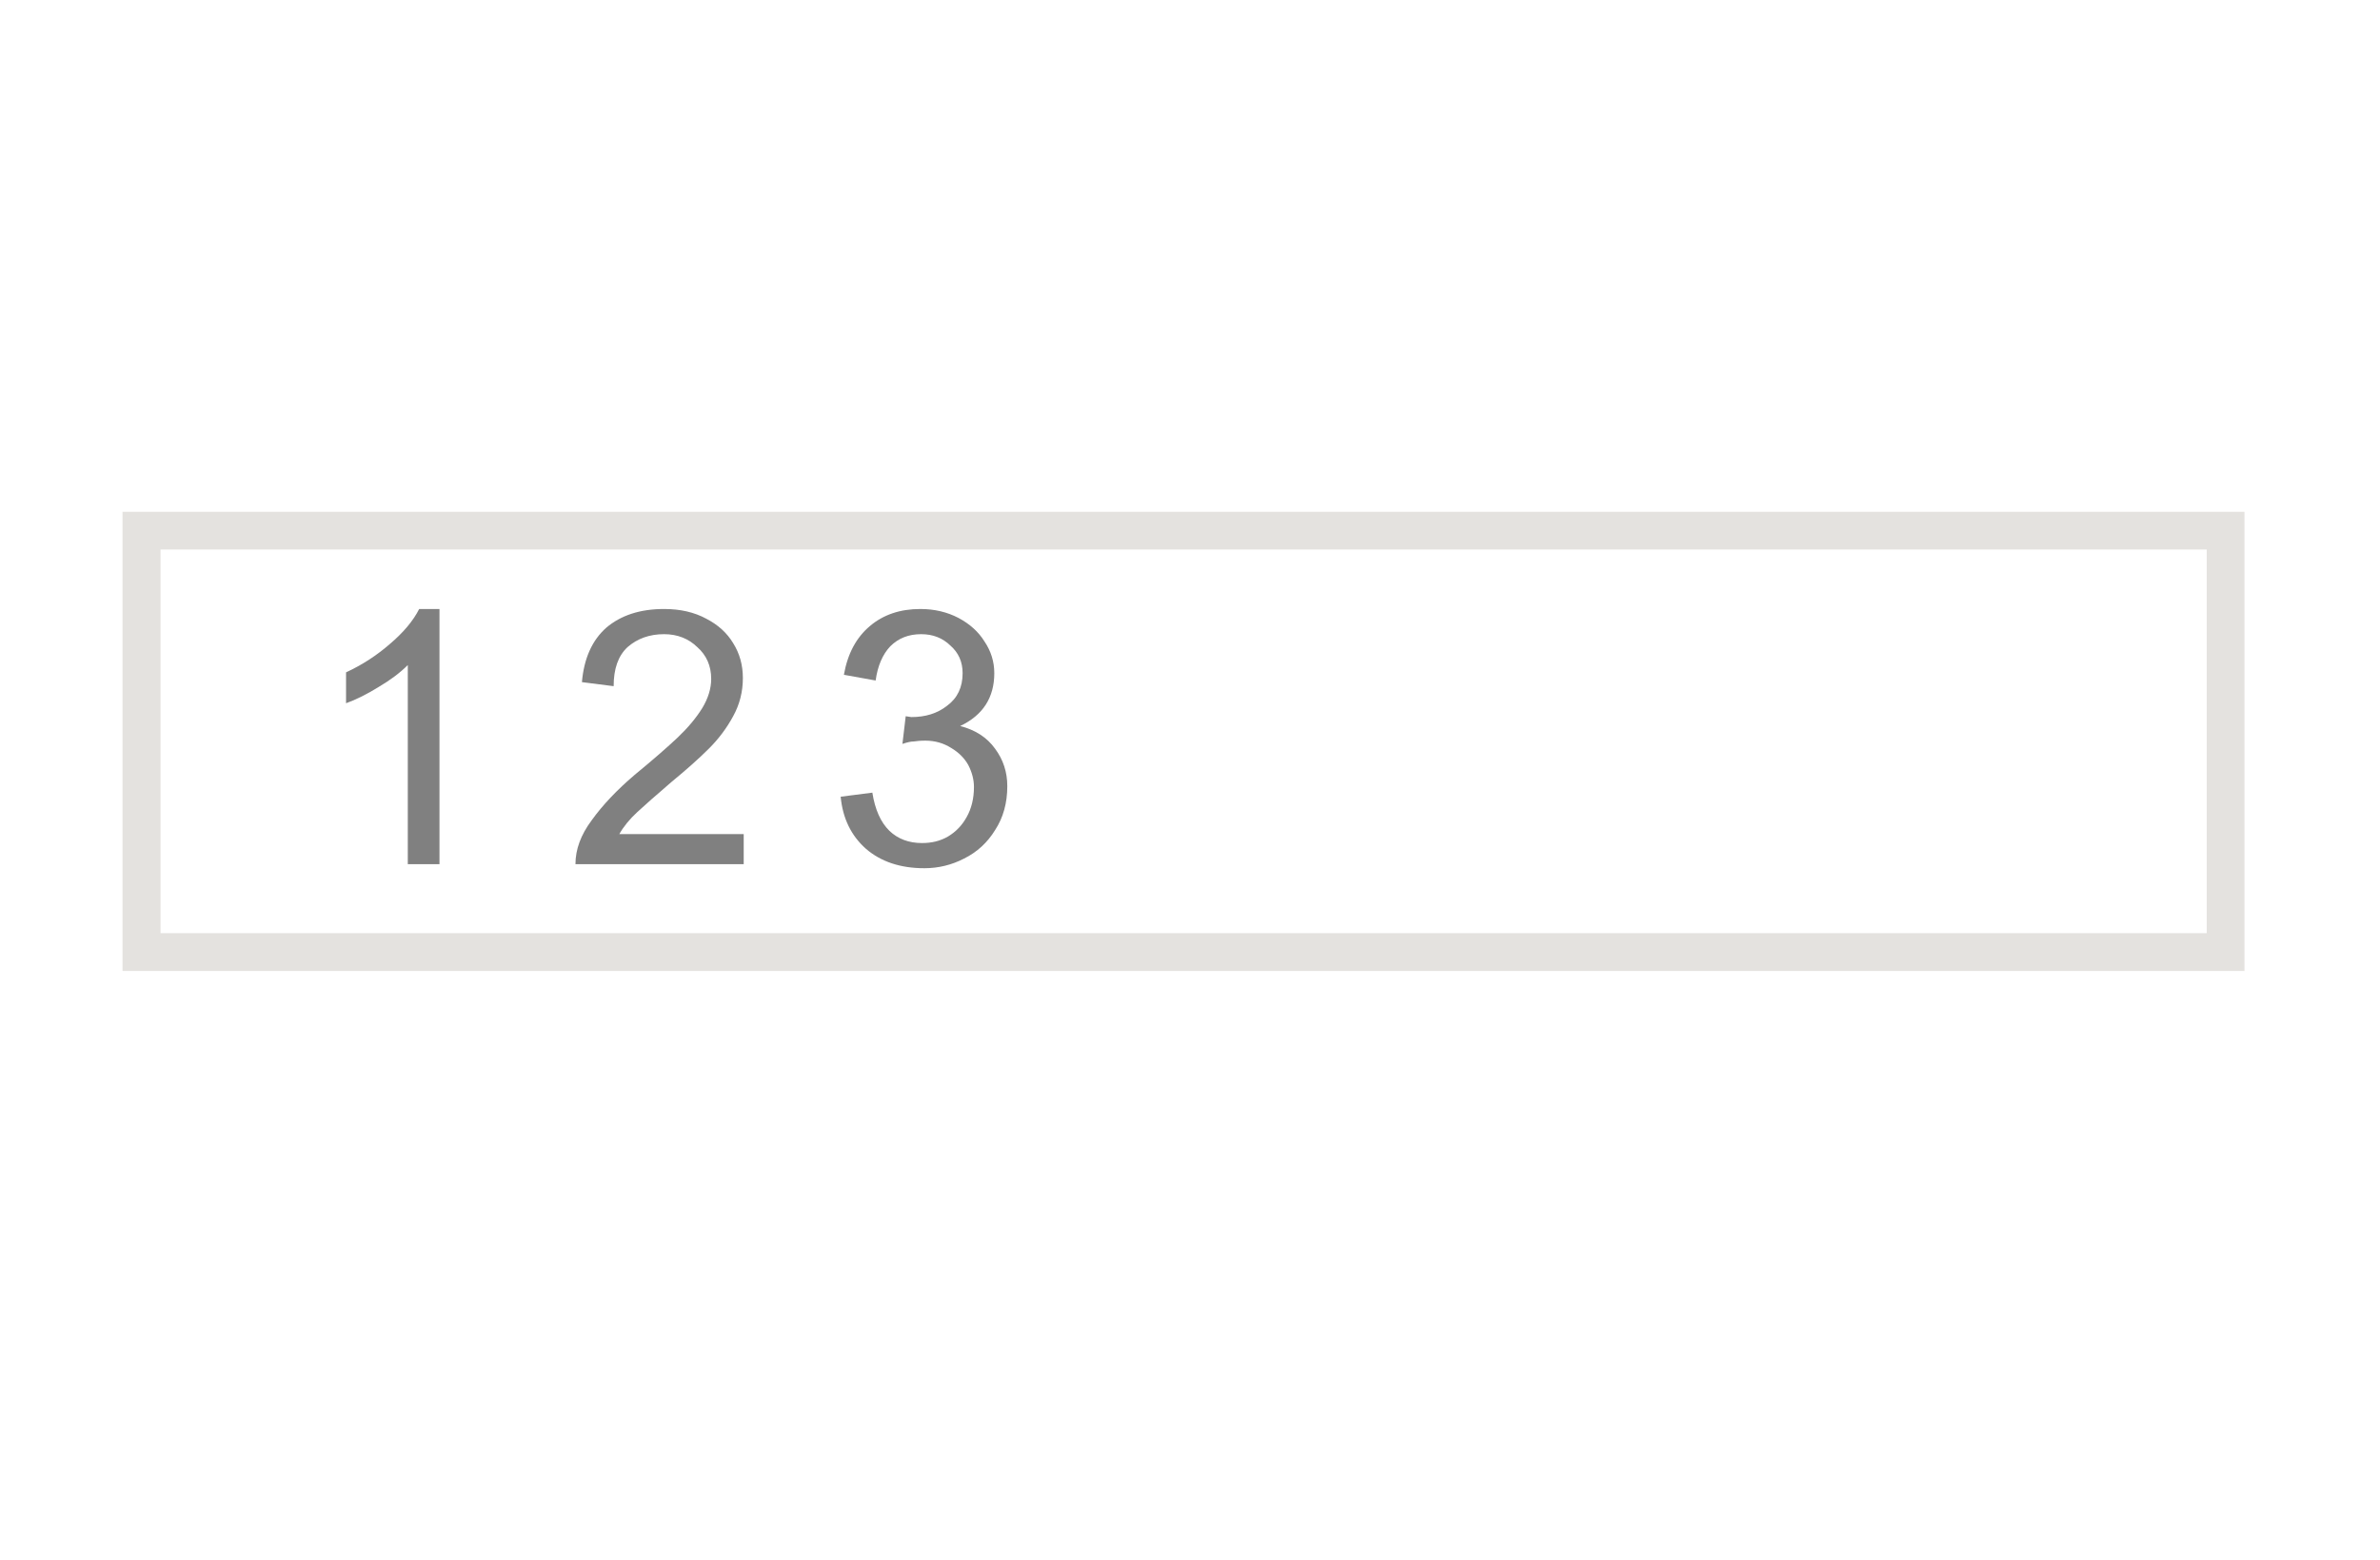 <svg xmlns="http://www.w3.org/2000/svg" xmlns:xlink="http://www.w3.org/1999/xlink" width="61" zoomAndPan="magnify" viewBox="0 0 45.75 30" height="40" preserveAspectRatio="xMidYMid meet" version="1.2"><defs><clipPath id="af0d5c573b"><path d="M 2.355 9.84 L 43.145 9.84 L 43.145 18.668 L 2.355 18.668 Z M 2.355 9.84 "/></clipPath></defs><g id="7ad7fac428"><g clip-rule="nonzero" clip-path="url(#af0d5c573b)"><path style="fill:none;stroke-width:1.734;stroke-linecap:butt;stroke-linejoin:miter;stroke:#e4e2df;stroke-opacity:1;stroke-miterlimit:4;" d="M 0.001 0 L 10.547 0 L 10.547 48.727 L 0.001 48.727 Z M 0.001 0 " transform="matrix(0,0.837,-0.837,0,43.145,9.839)"/></g><g style="fill:#808080;fill-opacity:1;"><g transform="translate(5.886, 16.615)"><path style="stroke:none" d="M 2.172 -4.906 L 2.562 -4.906 L 2.562 0 L 1.953 0 L 1.953 -3.828 C 1.805 -3.68 1.617 -3.539 1.391 -3.406 C 1.172 -3.27 0.961 -3.164 0.766 -3.094 L 0.766 -3.688 C 1.078 -3.832 1.359 -4.016 1.609 -4.234 C 1.867 -4.453 2.055 -4.676 2.172 -4.906 Z M 2.172 -4.906 "/></g></g><g style="fill:#808080;fill-opacity:1;"><g transform="translate(10.874, 16.615)"><path style="stroke:none" d="M 1.891 -4.906 C 2.203 -4.906 2.473 -4.844 2.703 -4.719 C 2.93 -4.602 3.102 -4.445 3.219 -4.25 C 3.344 -4.051 3.406 -3.828 3.406 -3.578 C 3.406 -3.316 3.344 -3.07 3.219 -2.844 C 3.094 -2.613 2.938 -2.406 2.75 -2.219 C 2.562 -2.031 2.32 -1.816 2.031 -1.578 C 1.738 -1.328 1.52 -1.133 1.375 -1 C 1.227 -0.863 1.113 -0.723 1.031 -0.578 L 3.422 -0.578 L 3.422 0 L 0.188 0 C 0.188 -0.281 0.289 -0.562 0.5 -0.844 C 0.707 -1.133 0.984 -1.426 1.328 -1.719 C 1.68 -2.008 1.957 -2.25 2.156 -2.438 C 2.352 -2.625 2.508 -2.812 2.625 -3 C 2.738 -3.188 2.797 -3.375 2.797 -3.562 C 2.797 -3.812 2.707 -4.016 2.531 -4.172 C 2.363 -4.336 2.148 -4.422 1.891 -4.422 C 1.609 -4.422 1.375 -4.336 1.188 -4.172 C 1.008 -4.004 0.922 -3.754 0.922 -3.422 L 0.312 -3.5 C 0.352 -3.957 0.508 -4.305 0.781 -4.547 C 1.062 -4.785 1.43 -4.906 1.891 -4.906 Z M 1.891 -4.906 "/></g></g><g style="fill:#808080;fill-opacity:1;"><g transform="translate(15.863, 16.615)"><path style="stroke:none" d="M 1.828 -4.906 C 2.098 -4.906 2.344 -4.848 2.562 -4.734 C 2.781 -4.617 2.945 -4.469 3.062 -4.281 C 3.188 -4.094 3.25 -3.891 3.25 -3.672 C 3.25 -3.203 3.031 -2.863 2.594 -2.656 C 2.883 -2.582 3.109 -2.438 3.266 -2.219 C 3.422 -2.008 3.5 -1.77 3.5 -1.5 C 3.5 -1.176 3.422 -0.895 3.266 -0.656 C 3.117 -0.414 2.922 -0.234 2.672 -0.109 C 2.43 0.016 2.176 0.078 1.906 0.078 C 1.445 0.078 1.07 -0.047 0.781 -0.297 C 0.5 -0.547 0.336 -0.879 0.297 -1.297 L 0.906 -1.375 C 0.957 -1.051 1.066 -0.805 1.234 -0.641 C 1.398 -0.484 1.609 -0.406 1.859 -0.406 C 2.047 -0.406 2.211 -0.445 2.359 -0.531 C 2.516 -0.625 2.633 -0.75 2.719 -0.906 C 2.812 -1.07 2.859 -1.266 2.859 -1.484 C 2.859 -1.629 2.82 -1.77 2.75 -1.906 C 2.676 -2.039 2.566 -2.148 2.422 -2.234 C 2.273 -2.328 2.109 -2.375 1.922 -2.375 C 1.828 -2.375 1.754 -2.367 1.703 -2.359 C 1.648 -2.359 1.578 -2.344 1.484 -2.312 L 1.547 -2.844 L 1.656 -2.828 C 1.926 -2.828 2.156 -2.898 2.344 -3.047 C 2.539 -3.191 2.641 -3.398 2.641 -3.672 C 2.641 -3.891 2.562 -4.066 2.406 -4.203 C 2.258 -4.348 2.07 -4.422 1.844 -4.422 C 1.602 -4.422 1.406 -4.344 1.25 -4.188 C 1.102 -4.031 1.008 -3.812 0.969 -3.531 L 0.359 -3.641 C 0.43 -4.047 0.598 -4.359 0.859 -4.578 C 1.117 -4.797 1.441 -4.906 1.828 -4.906 Z M 1.828 -4.906 "/></g></g></g></svg>